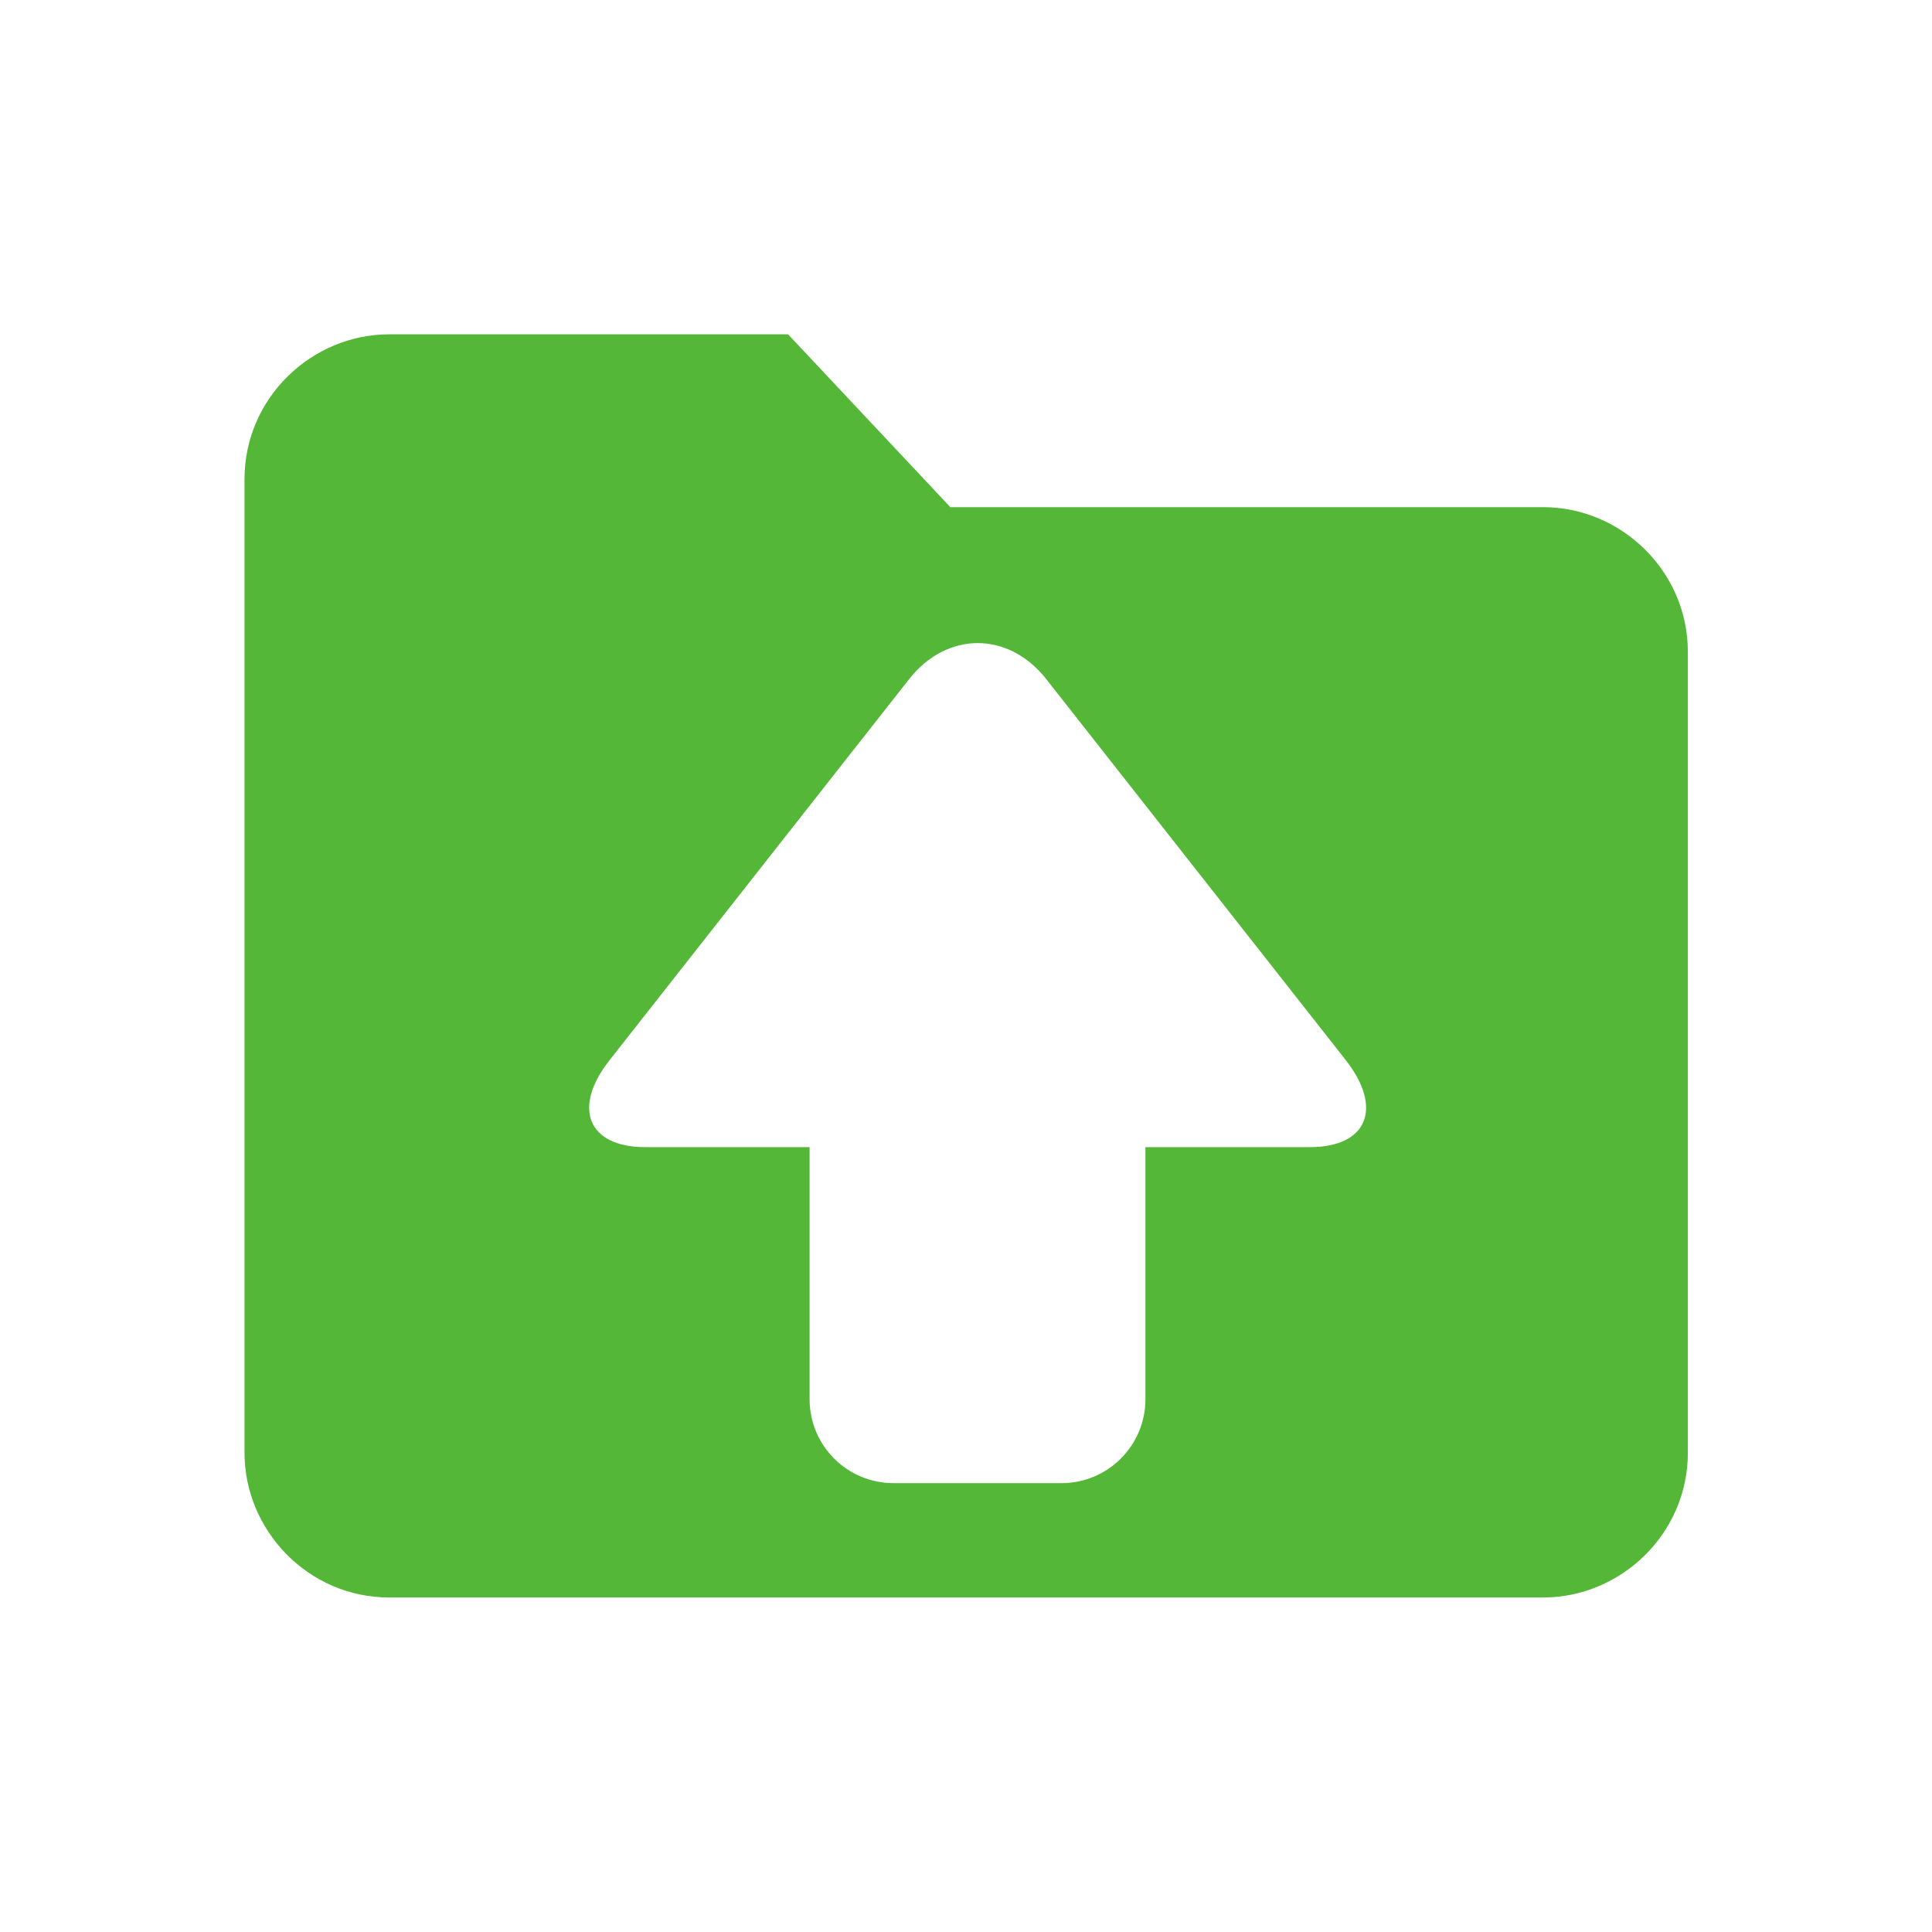 <?xml version="1.0" standalone="no"?><!DOCTYPE svg PUBLIC "-//W3C//DTD SVG 1.1//EN" "http://www.w3.org/Graphics/SVG/1.1/DTD/svg11.dtd"><svg class="icon" width="200px" height="200.00px" viewBox="0 0 1024 1024" version="1.1" xmlns="http://www.w3.org/2000/svg"><path d="M817.9 268.8H503.7l-86-91.6H206.3c-41.1 0-76.7 33.7-76.7 76.7V770c0 41.1 33.7 76.7 76.7 76.7h611.6c41.1 0 76.7-33.7 76.7-76.7V345.5c0-43-35.6-76.7-76.7-76.7zM694.4 608h-87.3v133.6c0 24.6-19.9 44.5-44.5 44.5h-89c-24.6 0-44.5-19.9-44.5-44.5V608h-87.2c-30.3 0-38.8-20.8-18.8-46.1l158.8-202c20-25.4 52.6-25.4 72.6 0l158.8 202c19.9 25.4 11.4 46.1-18.9 46.1z" fill="#55b737" /></svg>